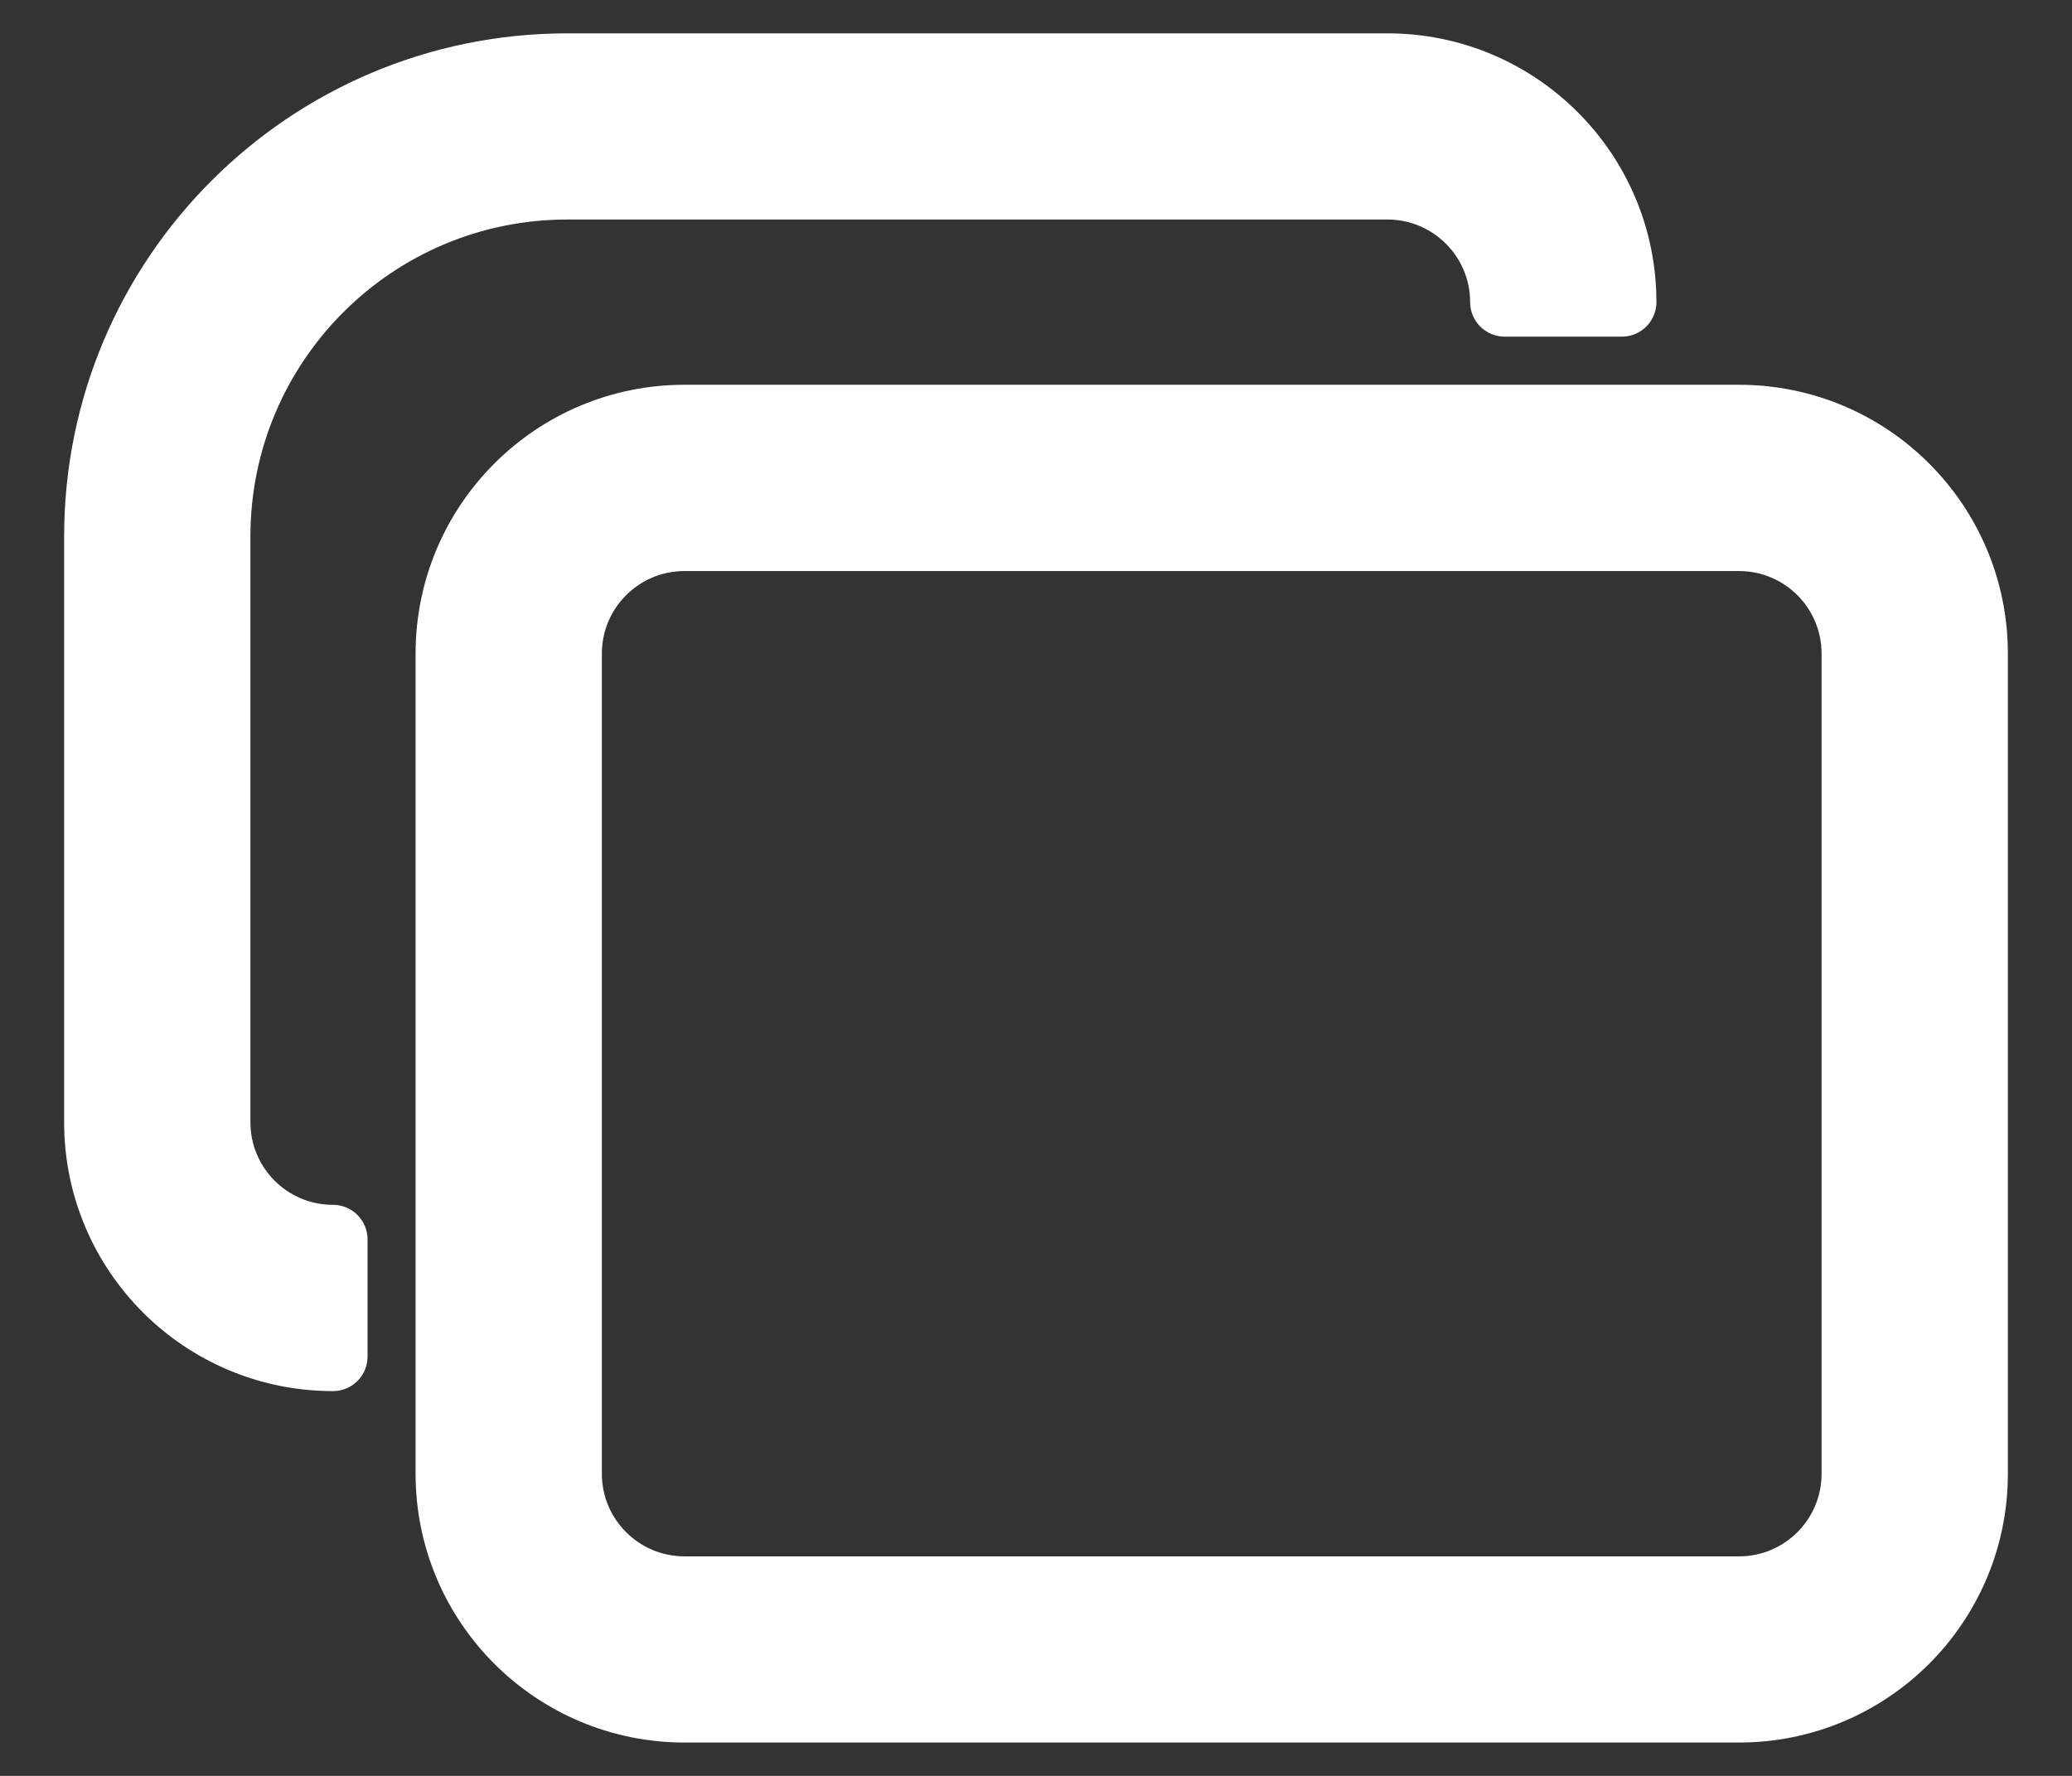 <svg width="21" height="18" viewBox="0 0 21 18" fill="none"
    xmlns="http://www.w3.org/2000/svg">
    <rect x="0" y="0" width="21" height="18" fill="#333333" stroke="none"/>
    <path d="M5.75 0.688C3.127 0.688 1 2.814 1 5.438V11.375C1 12.687 2.063 13.75 3.375 13.75V12.562C2.719 12.562 2.188 12.031 2.188 11.375V5.438C2.188 3.47 3.782 1.875 5.75 1.875H14.062C14.718 1.875 15.25 2.407 15.25 3.062H16.438C16.438 1.751 15.374 0.688 14.062 0.688H5.75ZM6.938 4.25C5.626 4.25 4.562 5.313 4.562 6.625V14.938C4.562 16.249 5.626 17.312 6.938 17.312H17.625C18.937 17.312 20 16.249 20 14.938V6.625C20 5.313 18.937 4.25 17.625 4.25H6.938ZM5.75 6.625C5.75 5.969 6.282 5.438 6.938 5.438H17.625C18.281 5.438 18.812 5.969 18.812 6.625V14.938C18.812 15.593 18.281 16.125 17.625 16.125H6.938C6.282 16.125 5.75 15.593 5.75 14.938V6.625Z" fill="white" stroke="white" stroke-width="0.7" stroke-linecap="round" stroke-linejoin="round"/>
</svg>

